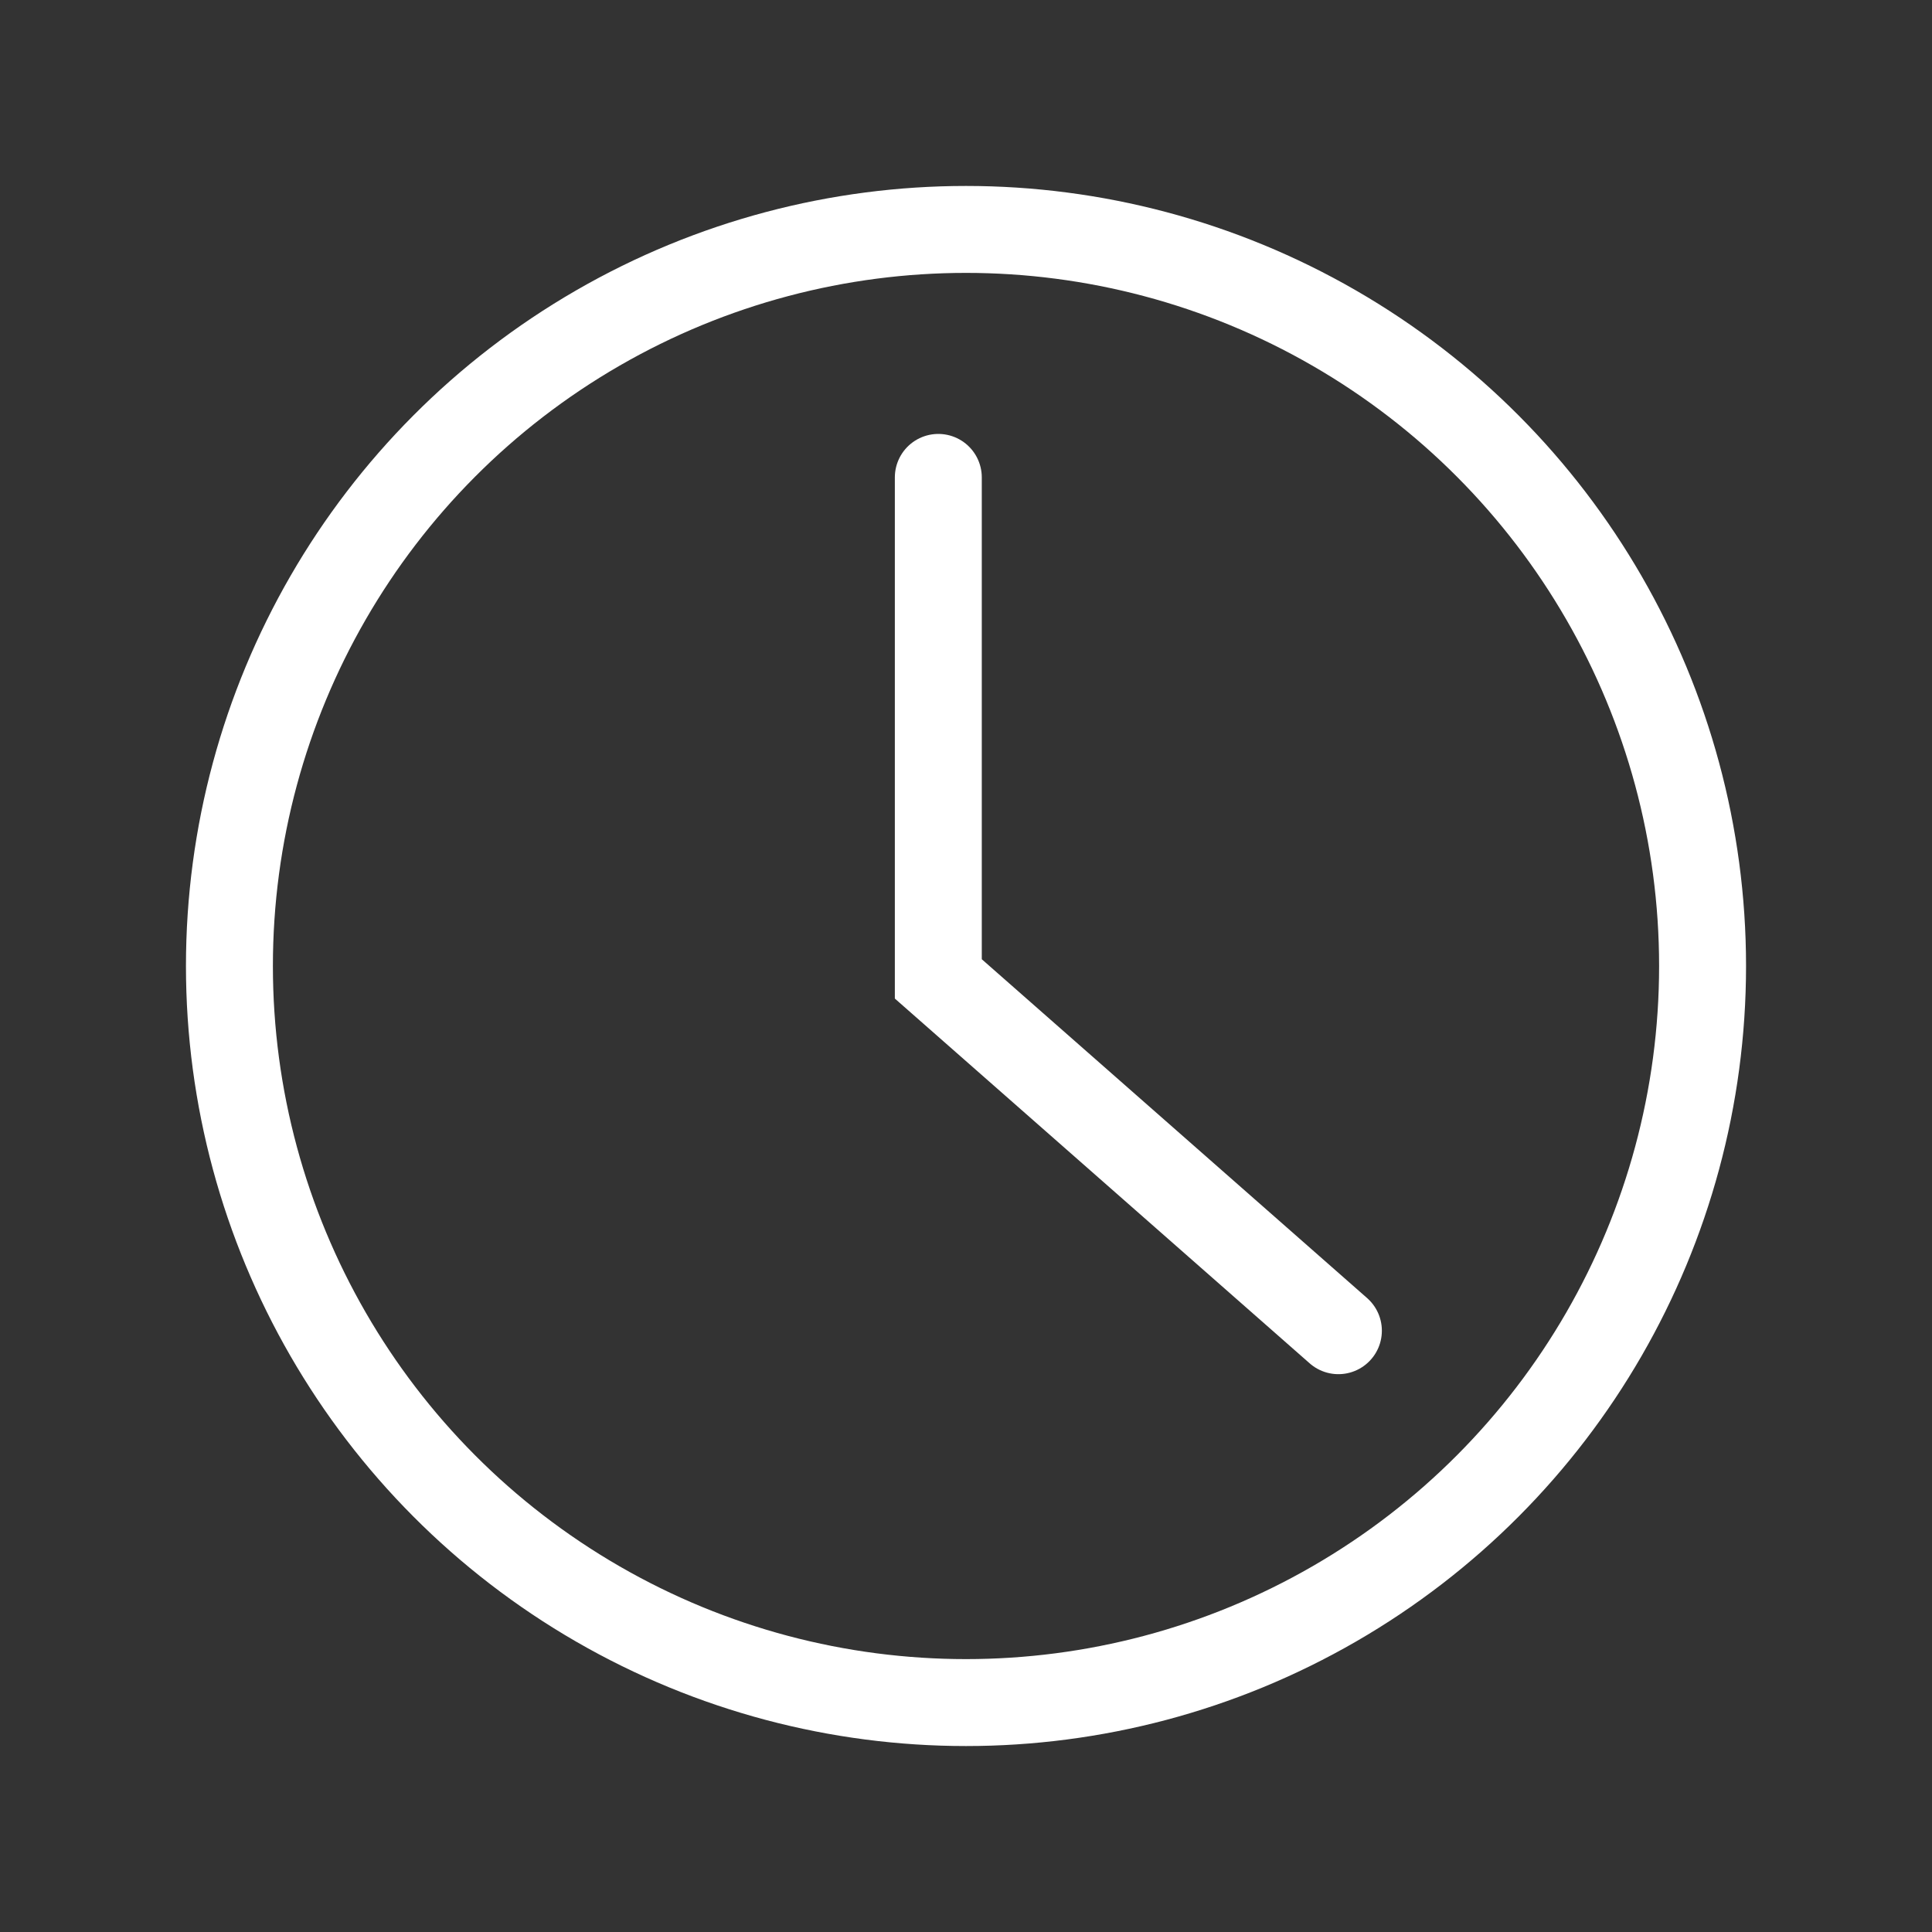 <?xml version="1.0" encoding="iso-8859-1"?>
<!-- Generator: Adobe Illustrator 21.0.2, SVG Export Plug-In . SVG Version: 6.00 Build 0)  -->
<svg version="1.1" id="Layer_1" xmlns="http://www.w3.org/2000/svg" xmlns:xlink="http://www.w3.org/1999/xlink" x="0px" y="0px"
	 viewBox="0 0 100 100" enable-background="new 0 0 100 100" xml:space="preserve">
<rect x="0" y="0" width="100" height="100" fill="#333333" stroke="none"/>
<circle fill="none" stroke="#FFFFFF" stroke-width="4.5" stroke-miterlimit="10" cx="50" cy="50" r="38.125"/>
<polyline fill="none" stroke="#FFFFFF" stroke-width="4.5" stroke-linecap="round" stroke-miterlimit="10" points="48.567,24.71
	48.567,50.668 69.275,68.877 "/>
</svg>
